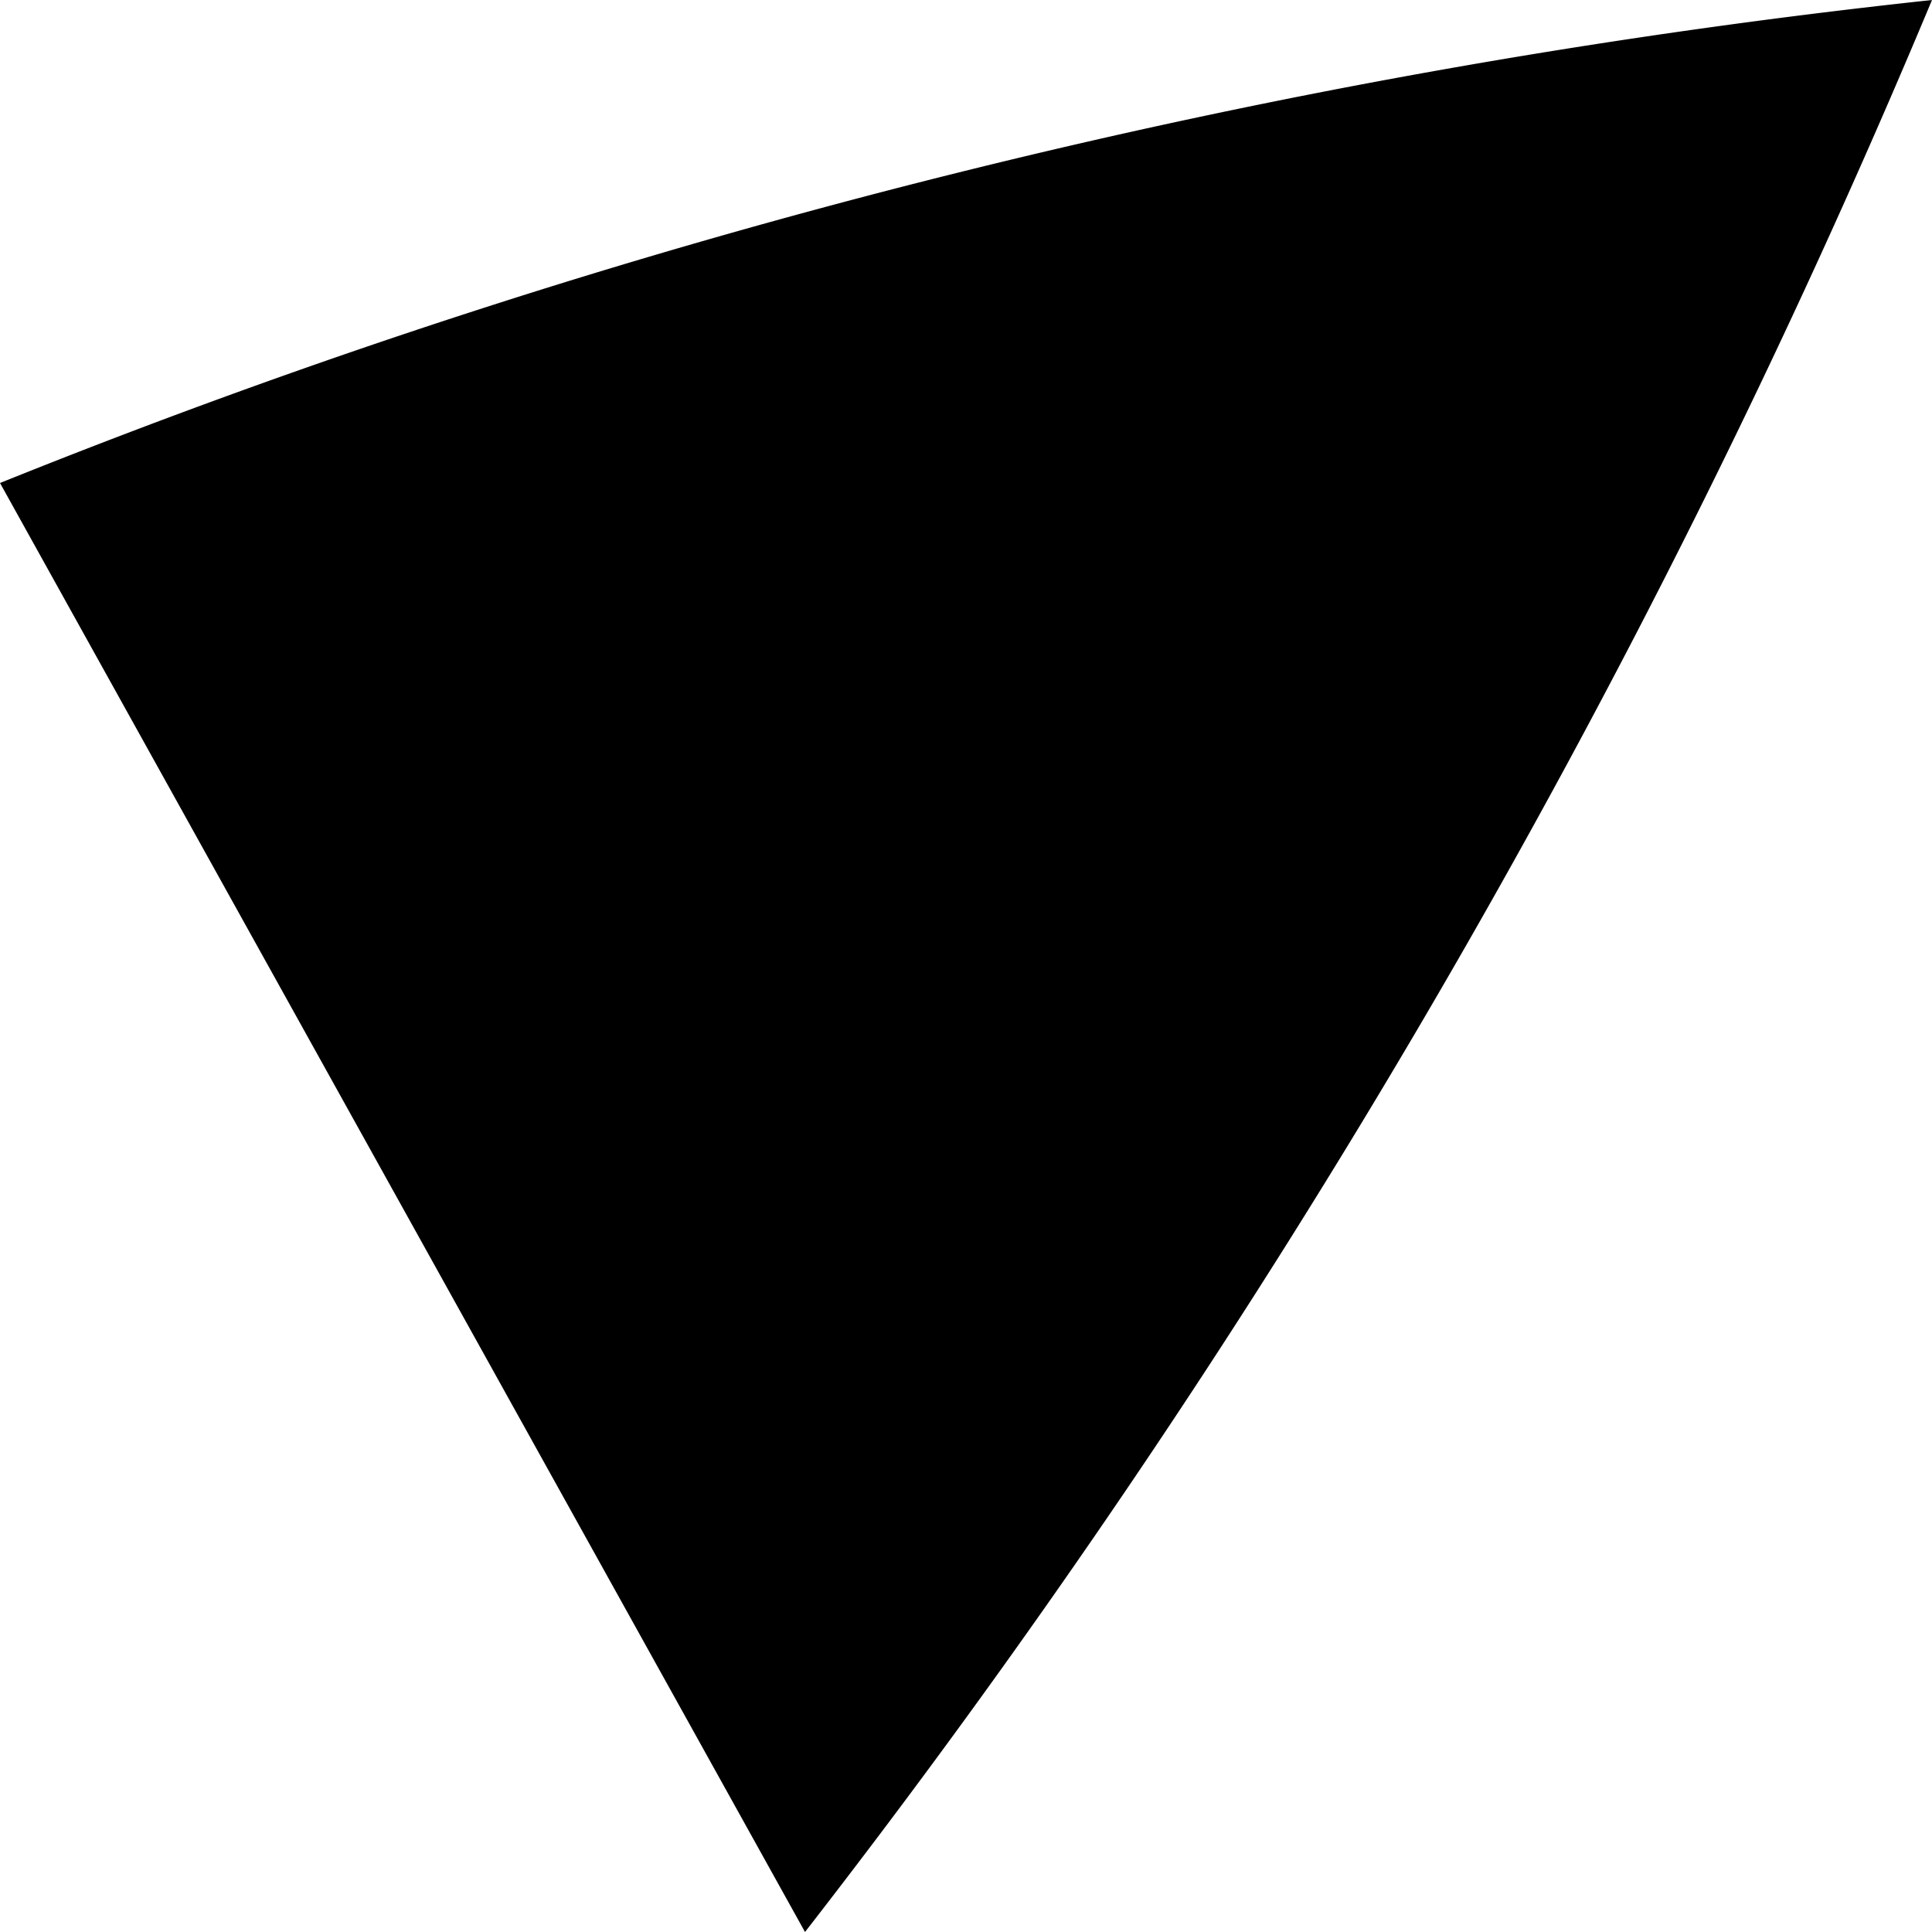 <svg xmlns="http://www.w3.org/2000/svg" viewBox="0 0 1.92 1.92"><g id="Layer_2" data-name="Layer 2"><g id="Contours"><path d="M1.92,0A8.41,8.41,0,0,1,.8,1.92L0,.48A7.2,7.2,0,0,1,1.92,0Z"/></g></g></svg>
